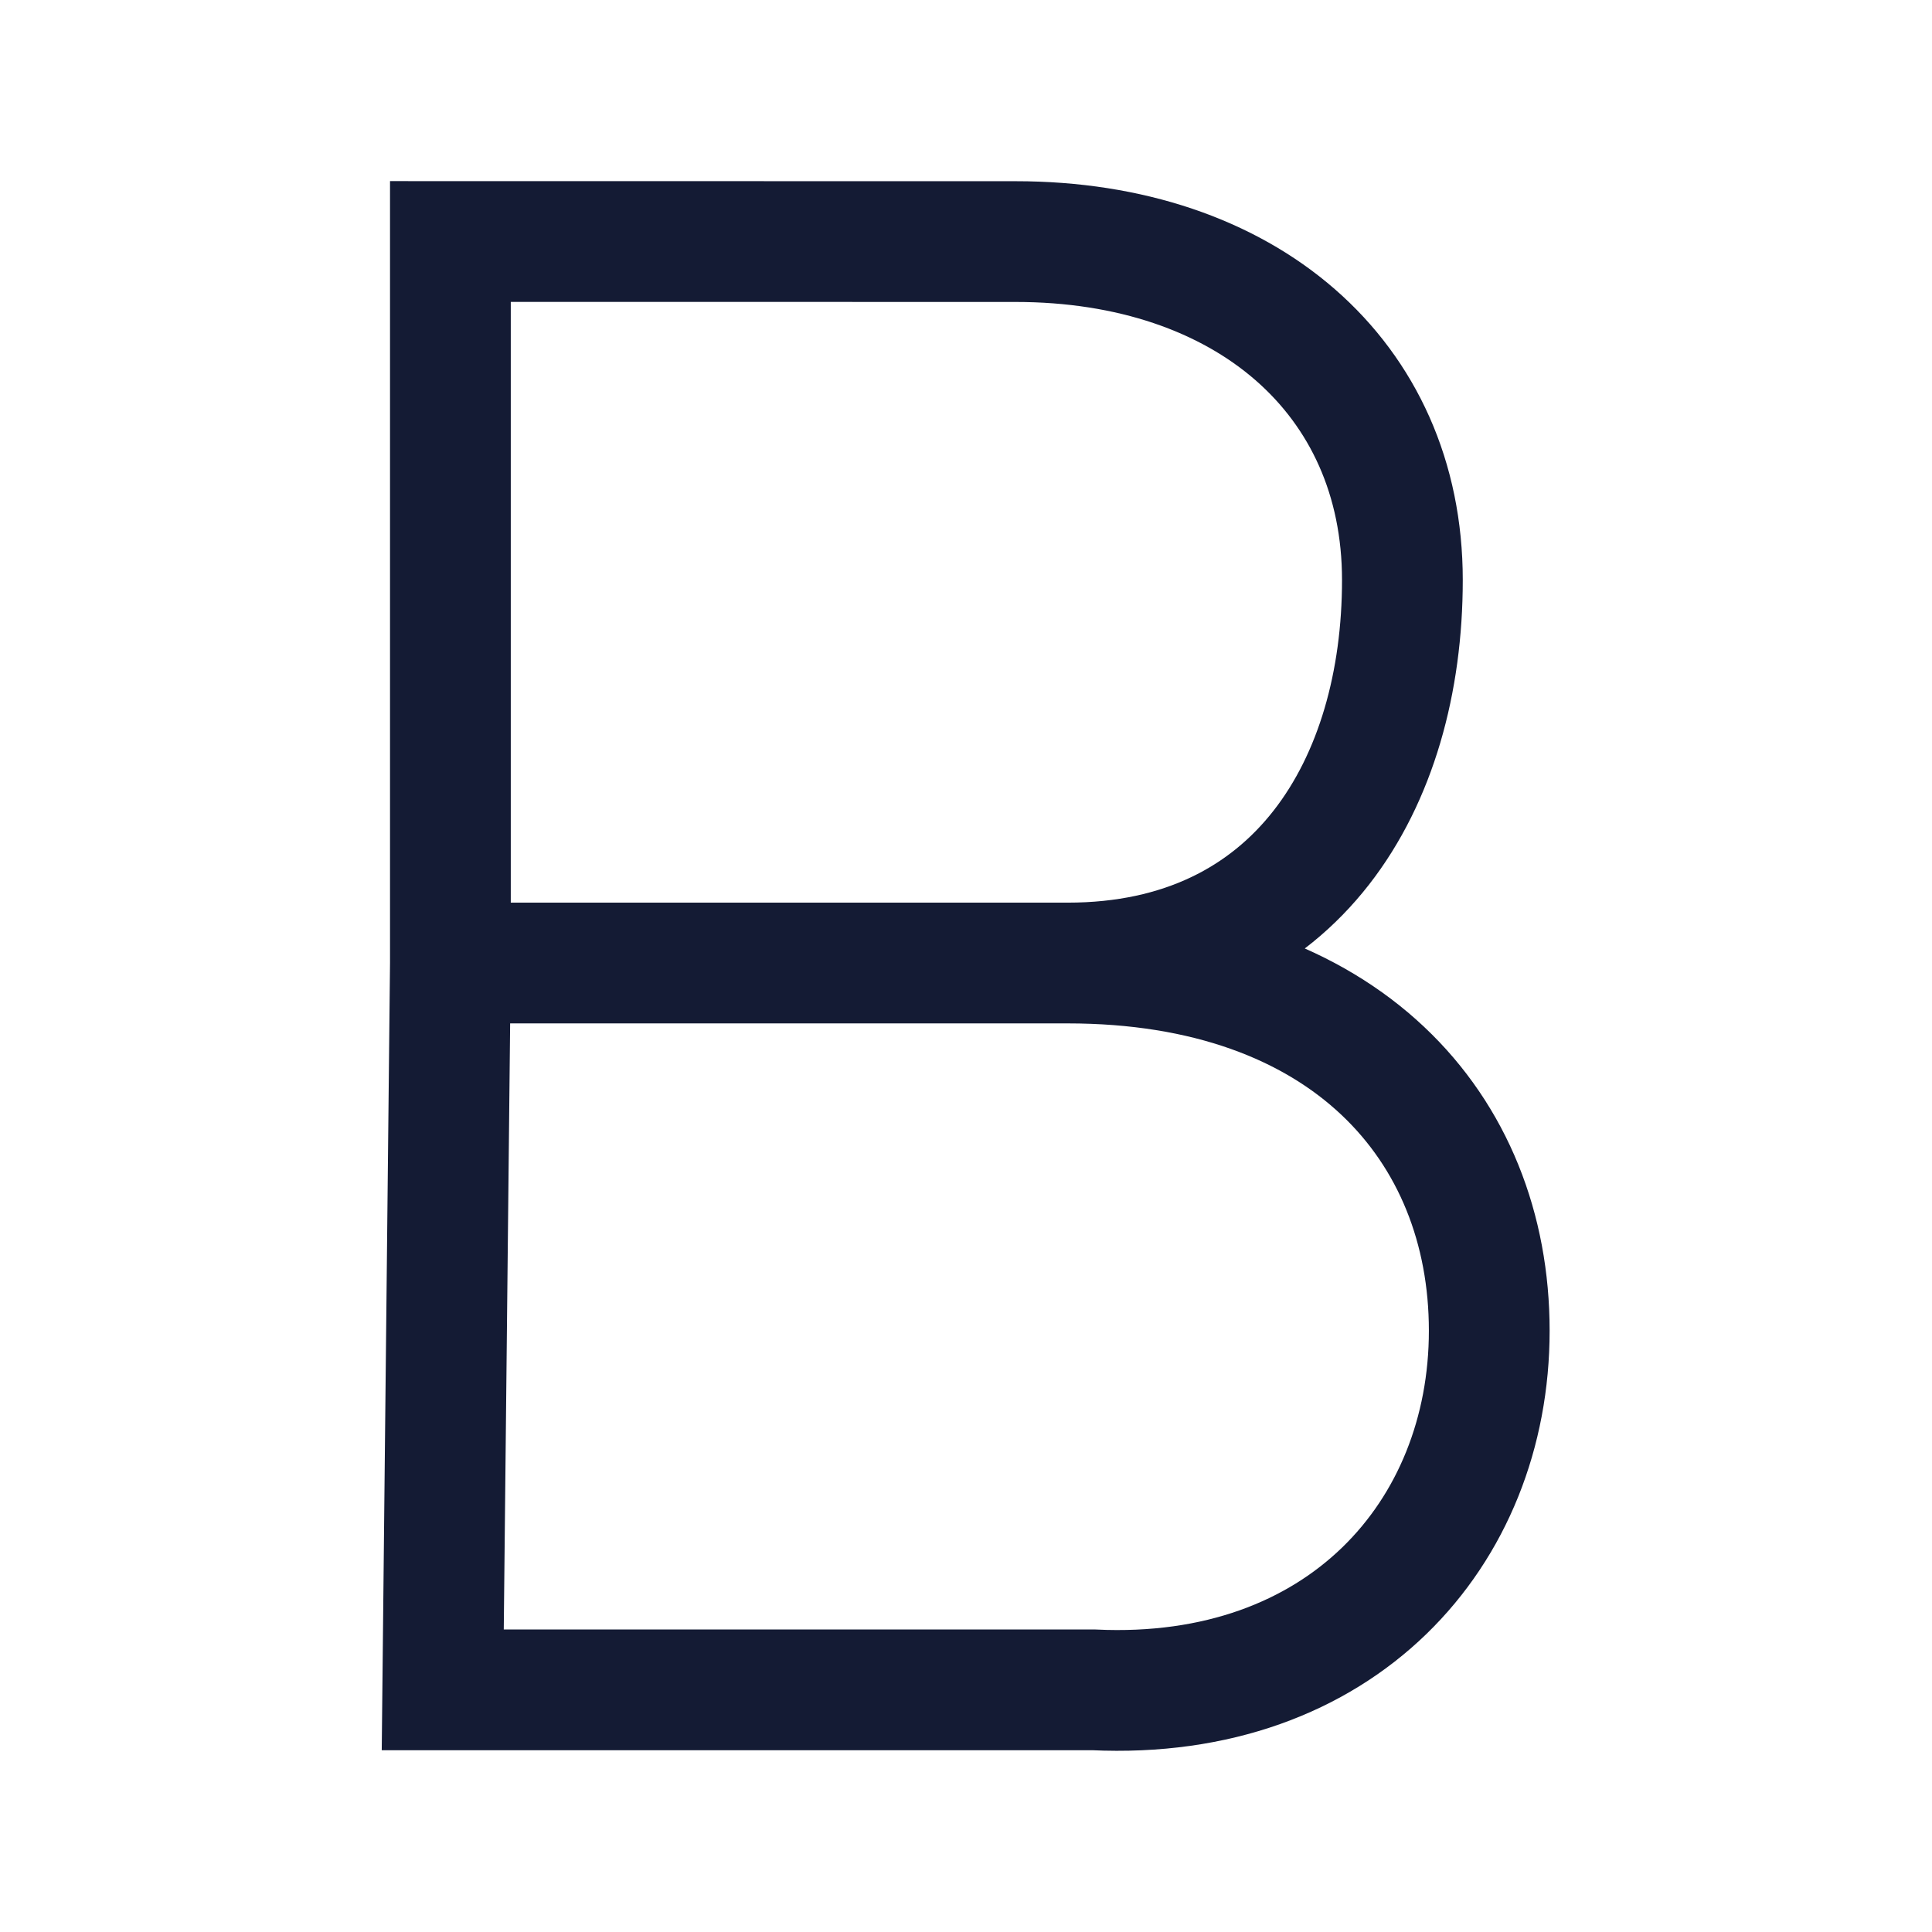 <svg width="24" height="24" viewBox="0 0 24 24" fill="none" xmlns="http://www.w3.org/2000/svg">
<path d="M5.595 11.963H13.264M5.595 11.963V3L12.615 3.001C15.47 3.001 17.421 4.683 17.421 7.205C17.421 9.728 16.119 11.963 13.264 11.963M5.595 11.963L5.5 20.992H13.586C16.66 21.136 18.5 19.053 18.5 16.53C18.5 14.008 16.713 11.963 13.264 11.963" stroke="#141B34" stroke-width="1.5"/>
</svg>
